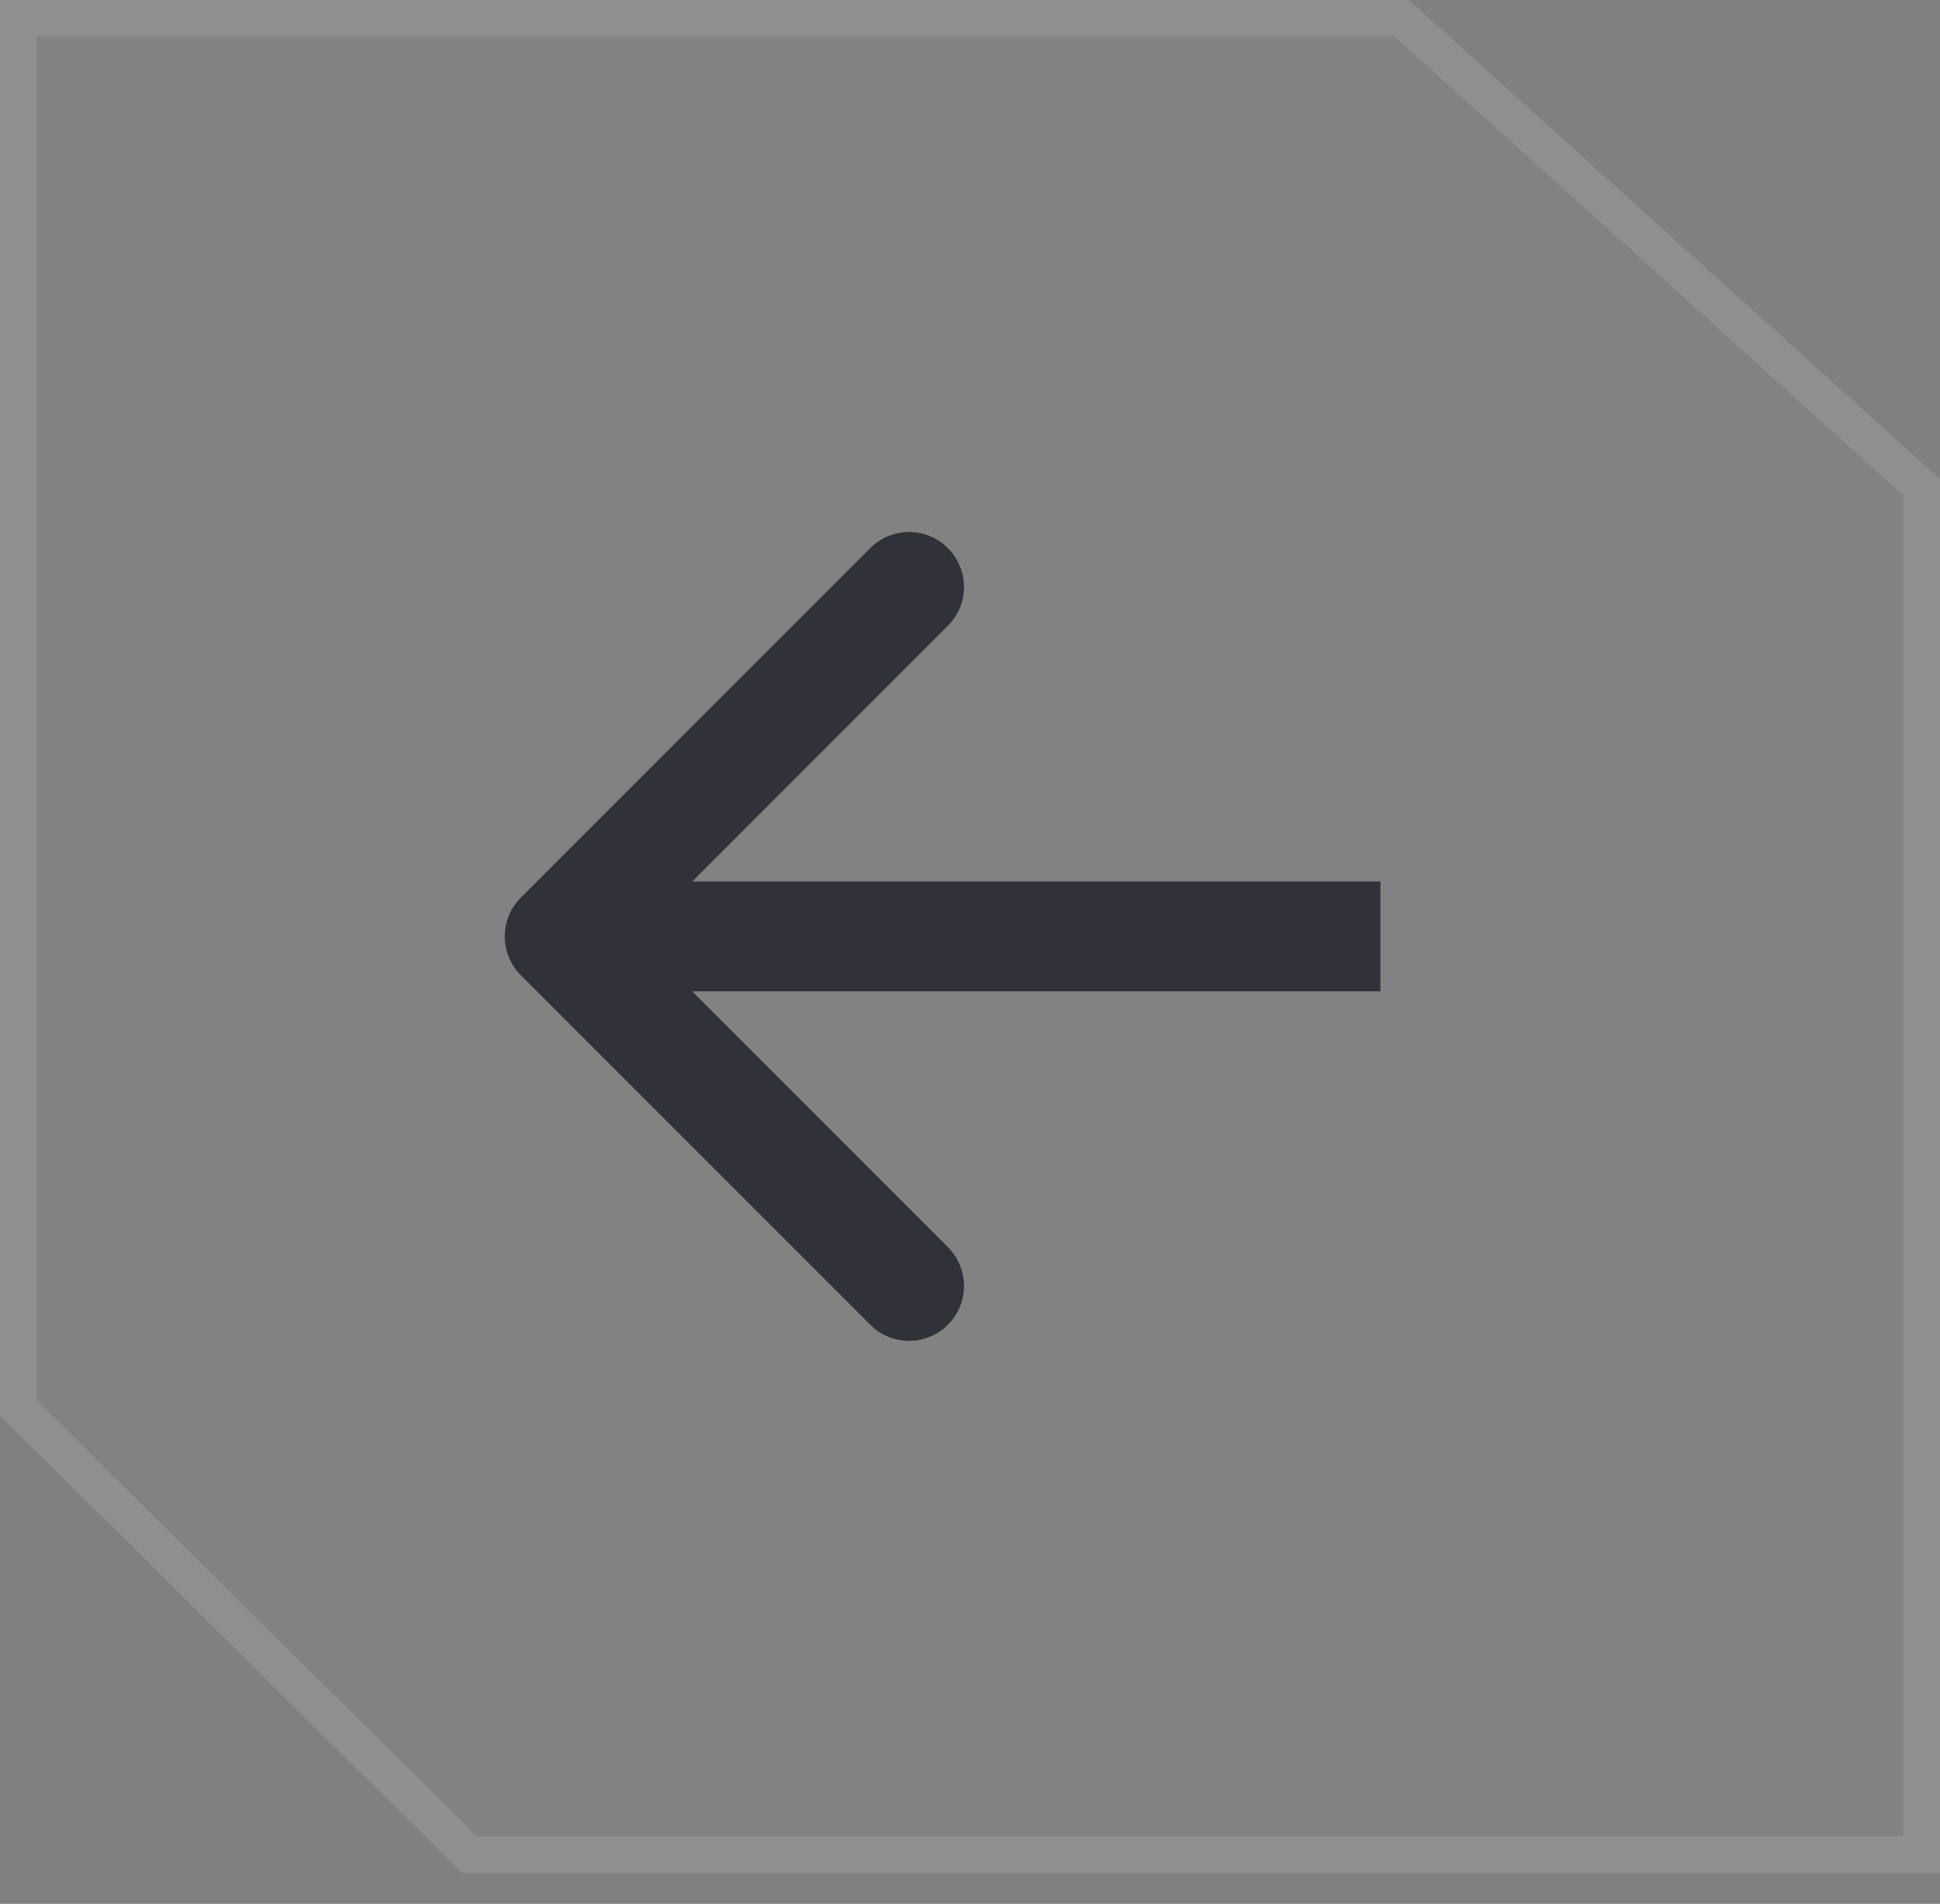 <svg width="53" height="52" viewBox="0 0 53 52" fill="none" xmlns="http://www.w3.org/2000/svg">
<rect x="0" y="0" width="53" height="52" fill="#808080" stroke="none"/>
<path d="M52.5 50.656V13.309L38.296 0.5H0.5V38.456L12.825 50.656H52.5Z" fill="white" fill-opacity="0.02" stroke="#8F8F8F"/>
<path d="M14.229 26.637C13.643 26.051 13.643 25.102 14.229 24.516L23.775 14.97C24.36 14.384 25.31 14.384 25.896 14.97C26.482 15.556 26.482 16.505 25.896 17.091L17.411 25.576L25.896 34.062C26.482 34.648 26.482 35.597 25.896 36.183C25.31 36.769 24.36 36.769 23.775 36.183L14.229 26.637ZM37.712 27.076H15.289V24.076H37.712V27.076Z" fill="#313139"/>
</svg>
